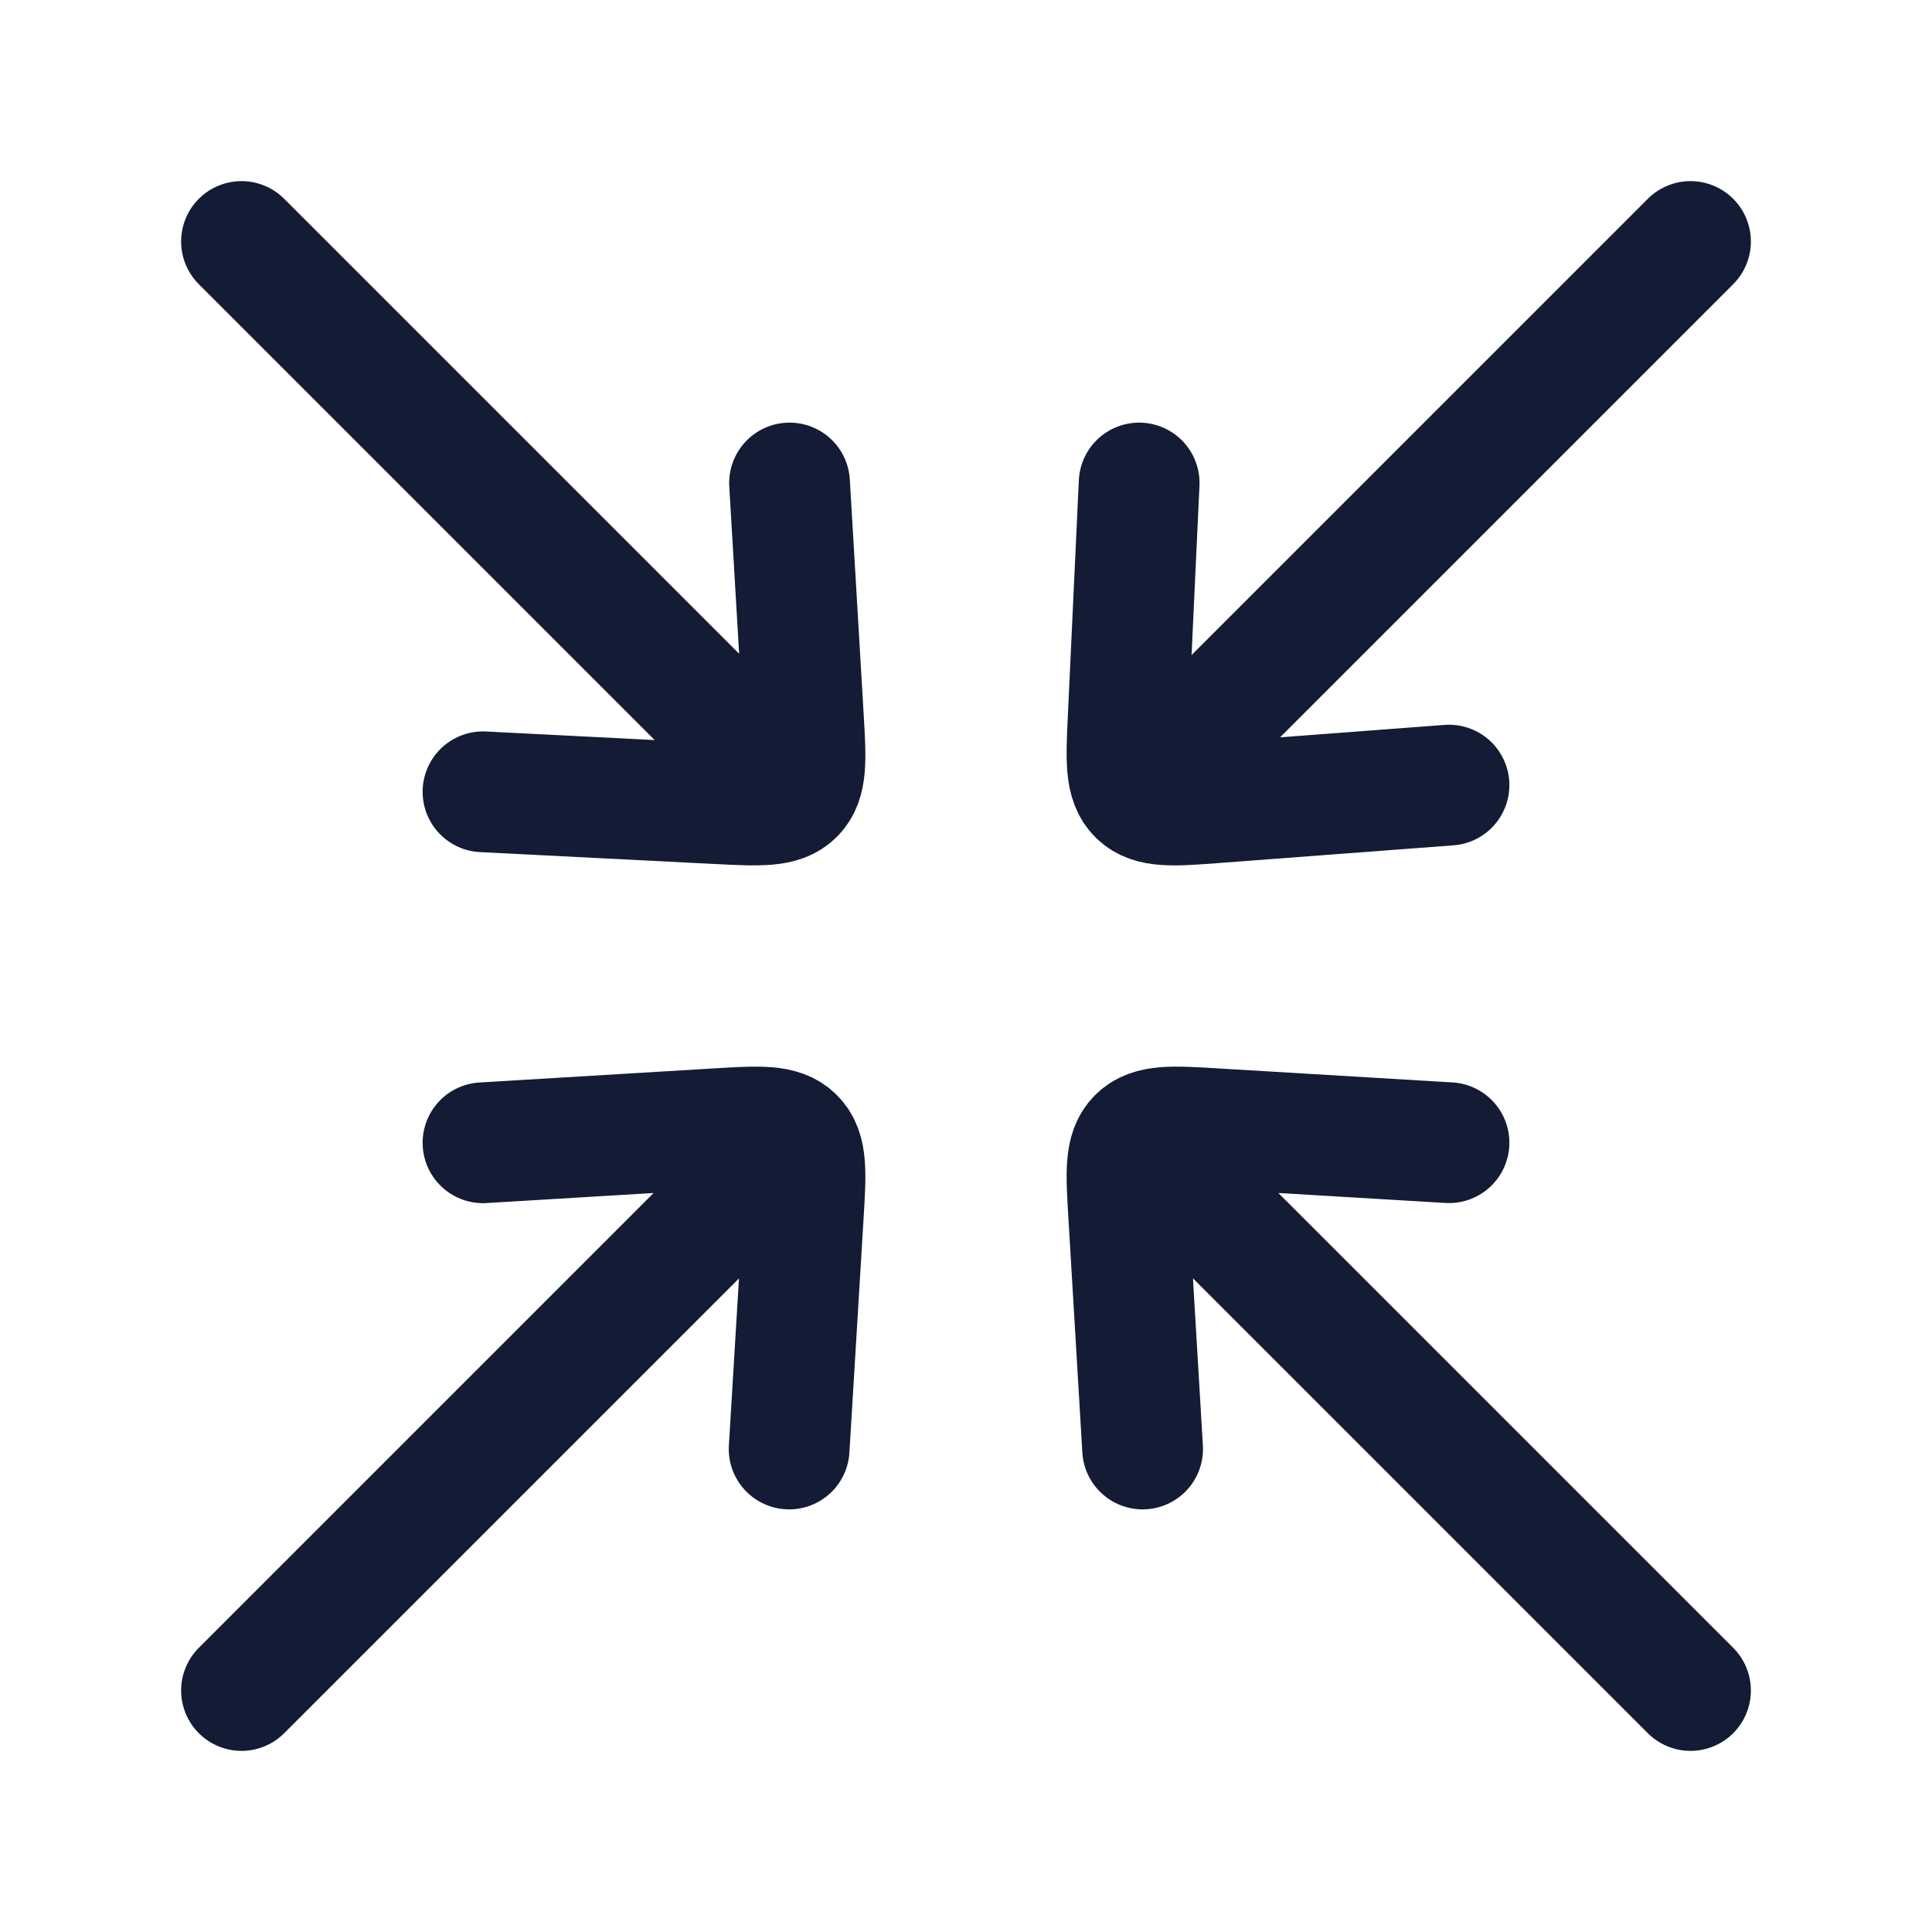 <svg width="24" height="24" viewBox="0 0 24 24" fill="none" xmlns="http://www.w3.org/2000/svg">
<path d="M3 21L9.5 14.5M9.803 18L9.979 15.092C10.011 14.56 10.027 14.295 9.866 14.134C9.705 13.973 9.44 13.989 8.908 14.021L6 14.196" stroke="#141B34" stroke-width="1.5" stroke-linecap="round" stroke-linejoin="round"/>
<path d="M21 21L14.5 14.5M14.194 18L14.021 15.091C13.989 14.56 13.973 14.295 14.134 14.134C14.295 13.973 14.56 13.989 15.091 14.021L18 14.195" stroke="#141B34" stroke-width="1.5" stroke-linecap="round" stroke-linejoin="round"/>
<path d="M21 3L14.5 9.5M18 9.753L15.099 9.972C14.569 10.012 14.303 10.032 14.14 9.873C13.977 9.713 13.99 9.446 14.015 8.912L14.151 6" stroke="#141B34" stroke-width="1.5" stroke-linecap="round" stroke-linejoin="round"/>
<path d="M3 3L9.5 9.5M9.808 6L9.98 8.915C10.011 9.441 10.026 9.703 9.867 9.864C9.708 10.024 9.445 10.01 8.919 9.984L6 9.836" stroke="#141B34" stroke-width="1.5" stroke-linecap="round" stroke-linejoin="round"/>
</svg>
